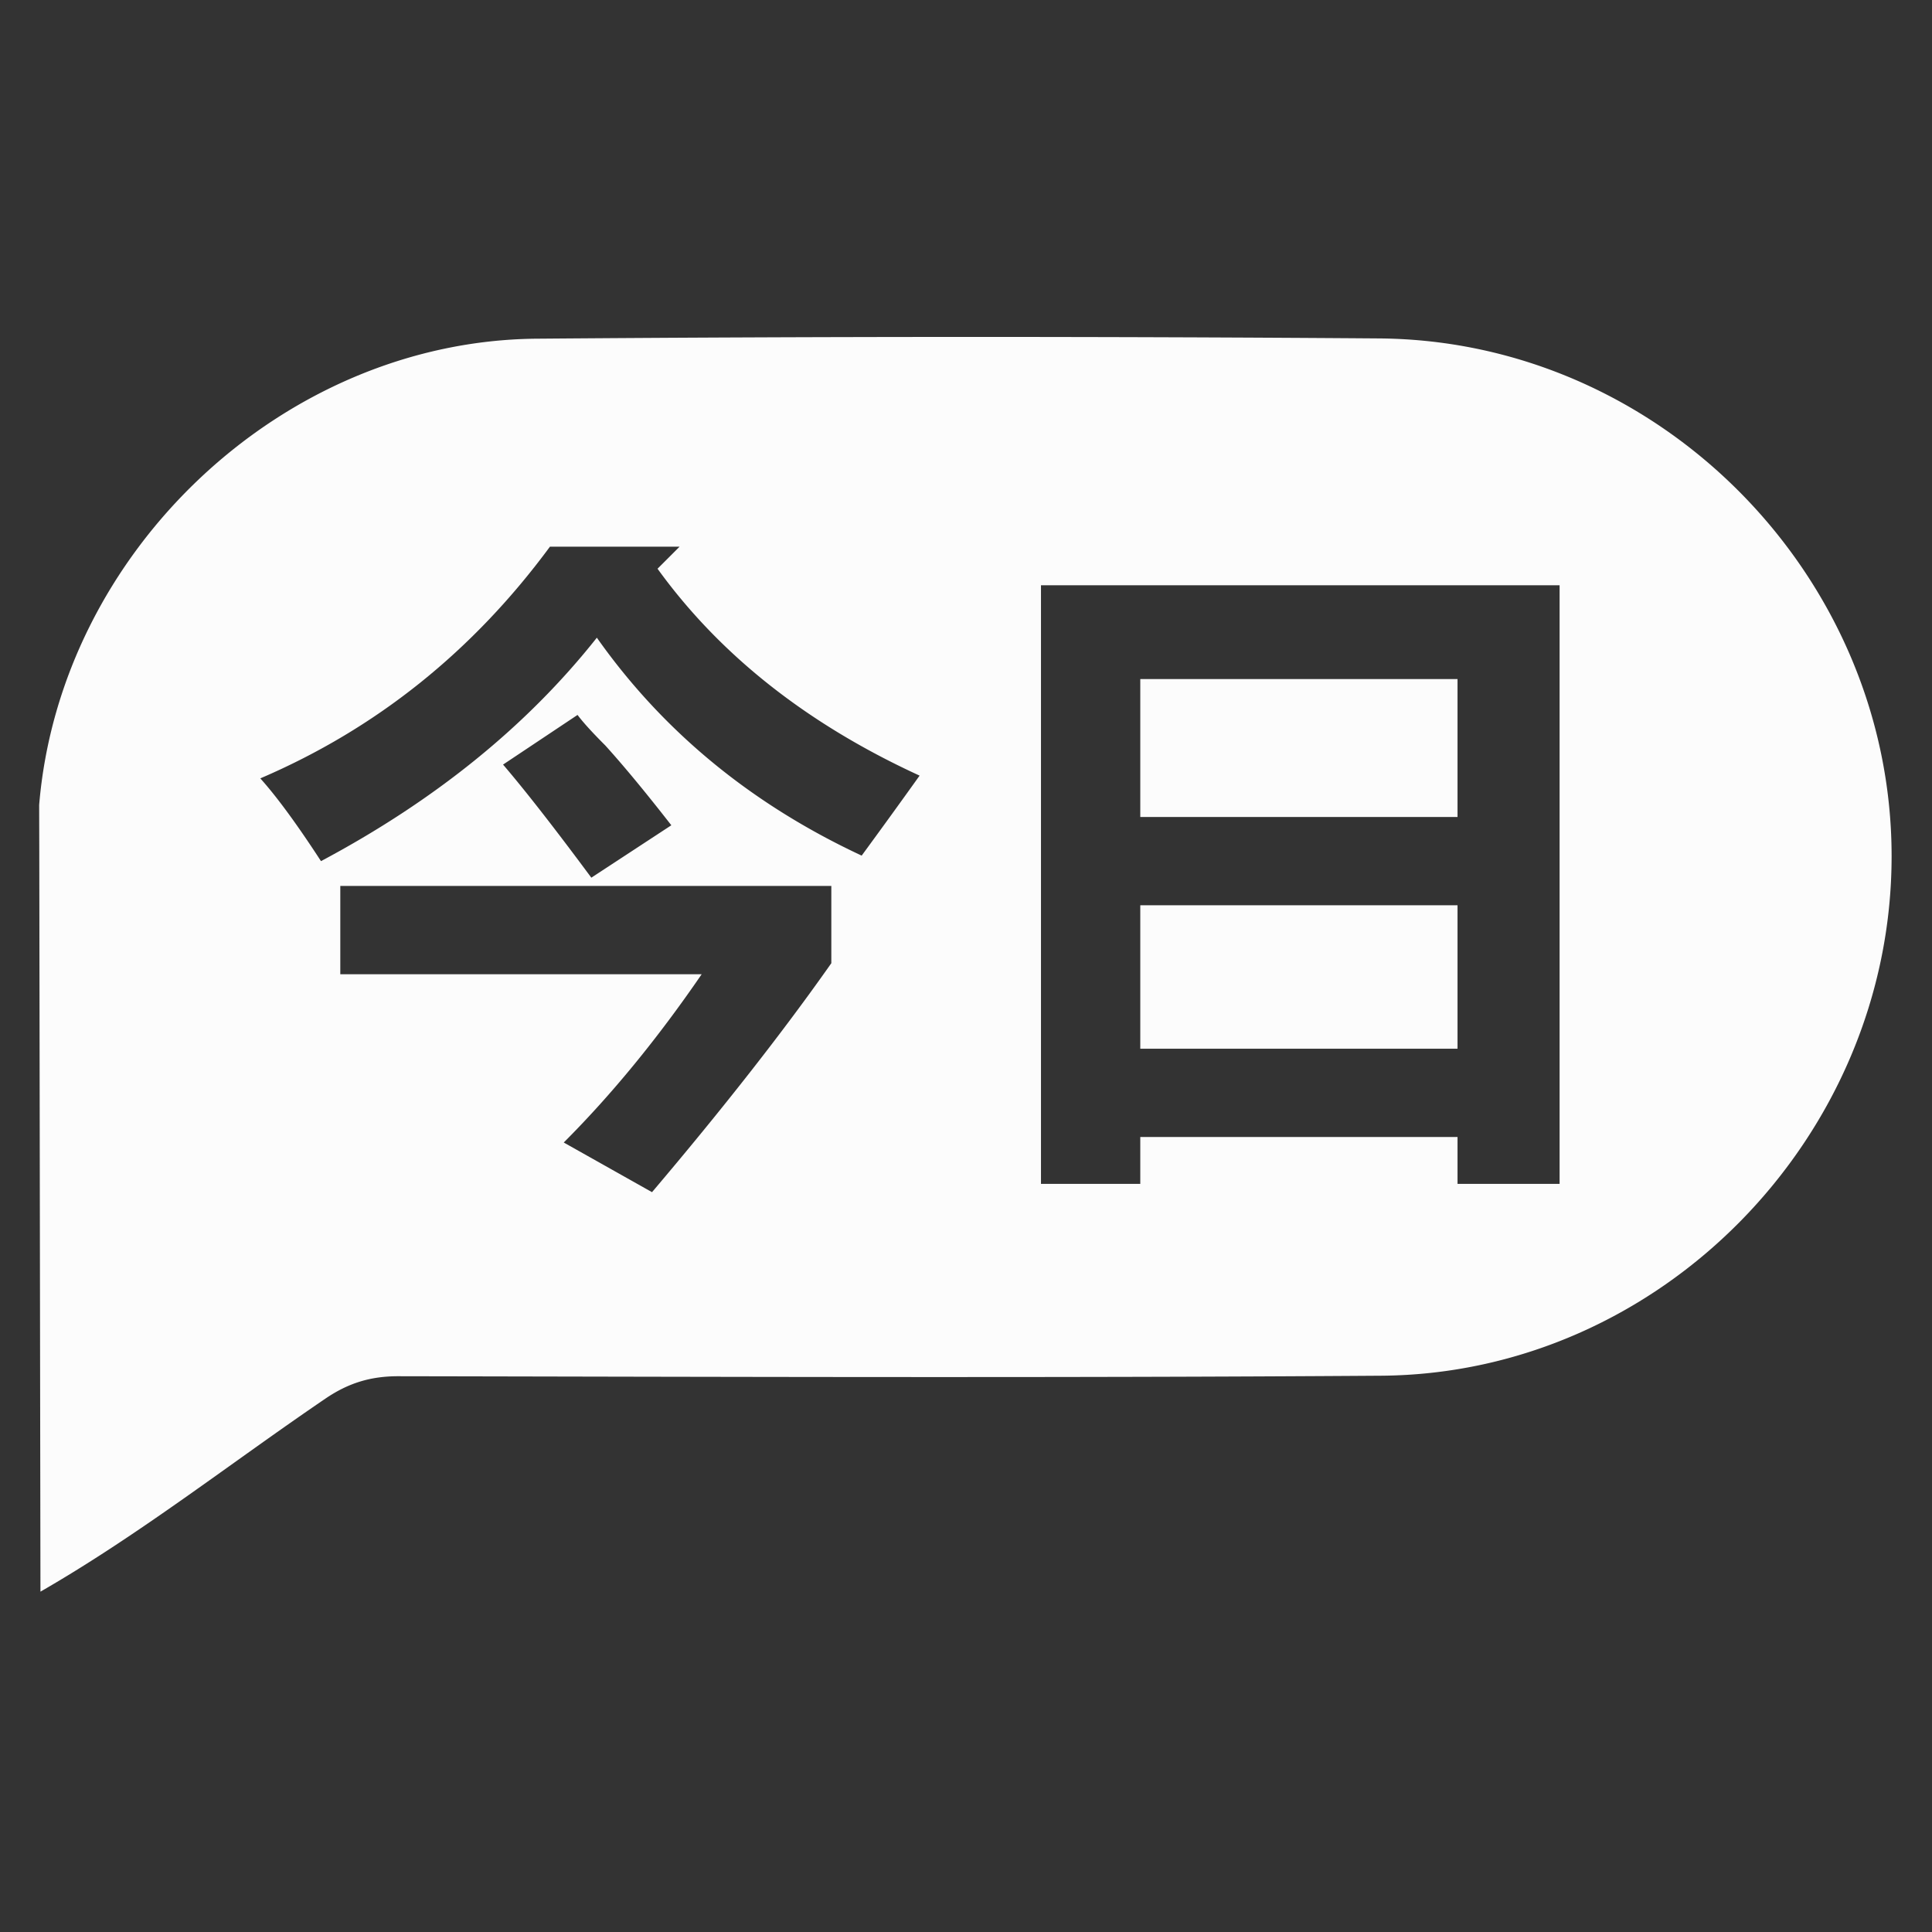 <?xml version="1.0" standalone="no"?><!DOCTYPE svg PUBLIC "-//W3C//DTD SVG 1.1//EN" "http://www.w3.org/Graphics/SVG/1.1/DTD/svg11.dtd"><svg t="1715626011793" class="icon" viewBox="0 0 1024 1024" version="1.1" xmlns="http://www.w3.org/2000/svg" p-id="11814" xmlns:xlink="http://www.w3.org/1999/xlink" width="32" height="32"><rect x="0" y="0" width="1024" height="1024" fill="#333333" stroke="none"/><path d="M604.376 359.919h168.143v73.105H604.376z m0 119.893h168.143v76.03H604.376z" fill="#fcfcfc" p-id="11815"></path><path d="M730.95 179.373a29027.746 29027.746 0 0 0-446.367 0.141c-134.61 1.074-252.679 112.78-263.829 247.152l0.065 24.726 0.62 392.222c52.833-30.423 100.754-68.132 151.042-102.321 12.24-8.322 24.05-11.893 38.747-11.866 173.589 0.318 347.185 0.94 520.767-0.269 148.249-1.033 270.645-126.745 270.595-275.428-0.051-148.353-122.712-273.255-271.64-274.357zM440.621 510.516c-25.358 36.072-57.022 76.532-95.037 121.355l-46.787-26.318c25.336-25.336 49.712-55.058 73.105-89.189H180.366v-46.787h260.255v40.939zM266.63 405.245l39.477-26.318c2.924 3.906 7.79 9.275 14.621 16.083 9.732 10.737 21.429 24.856 35.091 42.401l-42.401 27.78c-19.51-26.318-35.091-46.285-46.788-59.946z m190.074 48.249c-58.484-27.277-105.272-65.795-140.362-115.506-37.055 46.787-85.784 86.264-146.21 118.43-12.679-19.487-23.393-34.108-32.166-43.863 61.408-26.318 112.582-67.257 153.521-122.817h68.719l-11.697 11.697c33.126 45.827 79.433 82.38 138.9 109.658a4278.488 4278.488 0 0 1-30.705 42.401z m369.913 173.991h-54.098v-24.856H604.376v24.856h-52.635V310.208h274.876v317.277z" fill="#fcfcfc" p-id="11816"></path></svg>